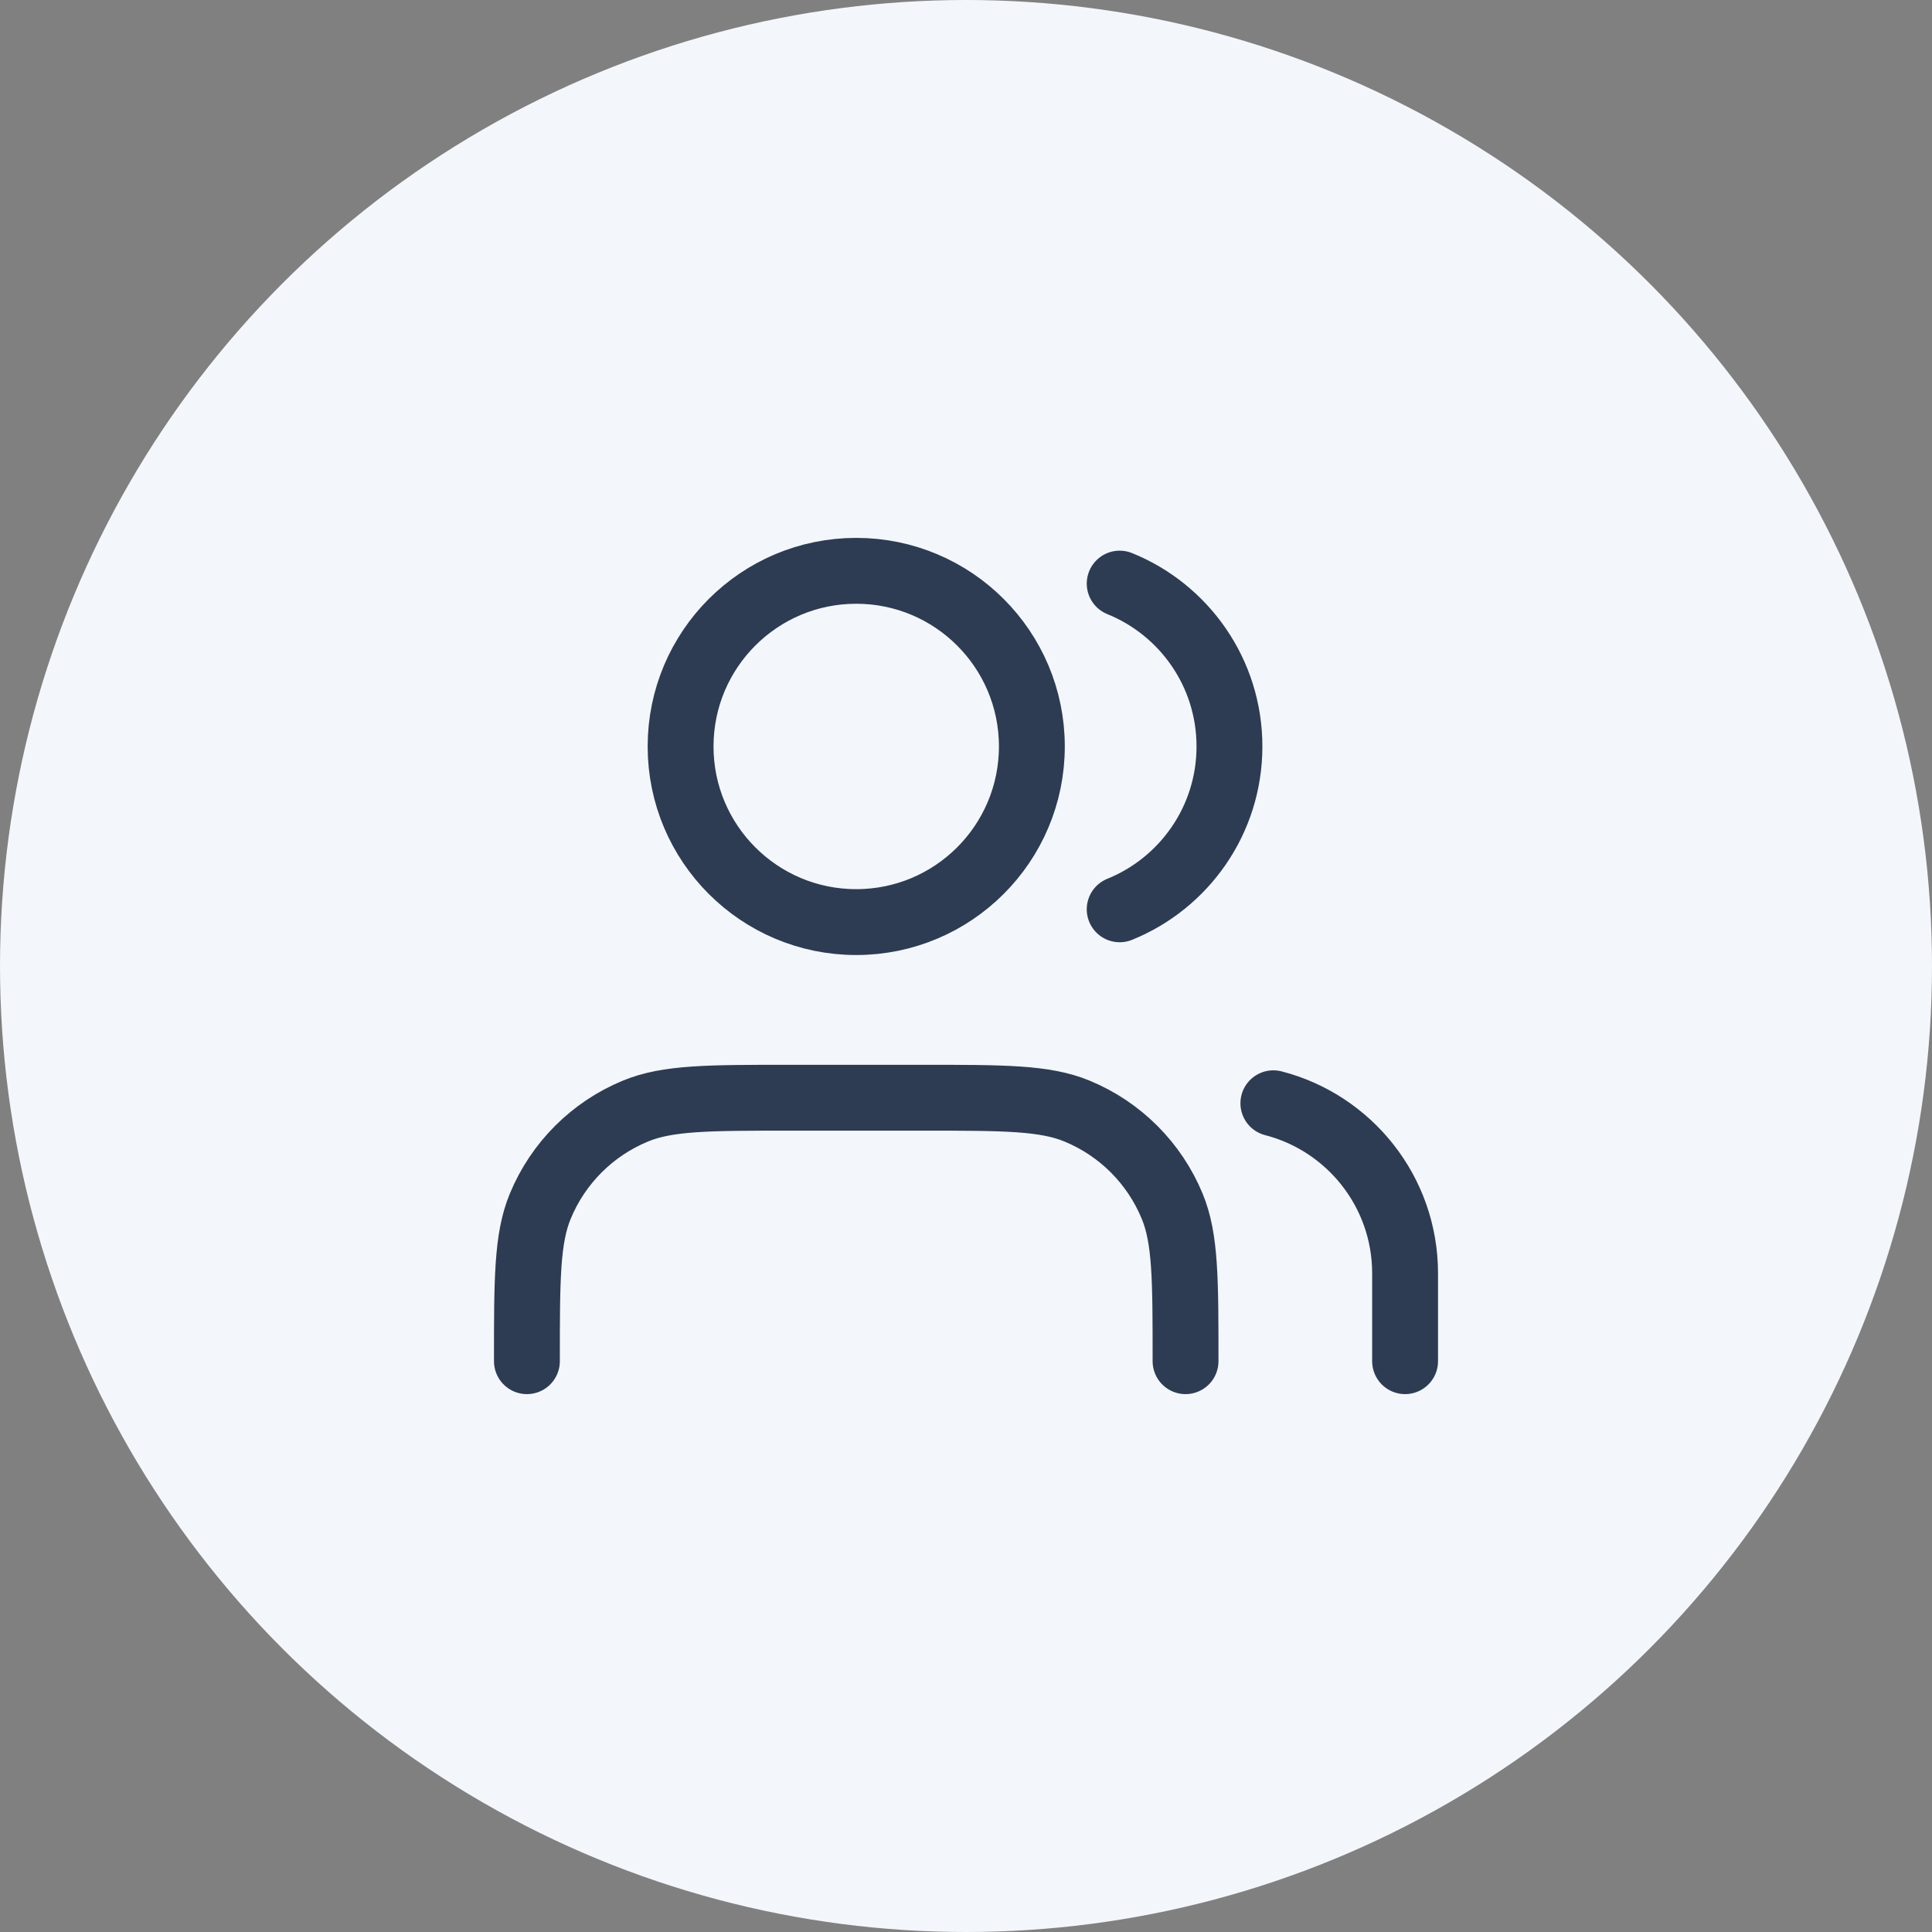 <svg width="44" height="44" viewBox="0 0 44 44" fill="none" xmlns="http://www.w3.org/2000/svg">
    <rect x="0" y="0" width="44" height="44" fill="#808080" stroke="none"/>
    <circle cx="22" cy="22" r="22" fill="#F3F6FB"/>
    <path d="M32 31V29C32 27.136 30.725 25.57 29 25.126M25.5 13.291C26.966 13.884 28 15.321 28 17C28 18.679 26.966 20.116 25.5 20.709M27 31C27 29.136 27 28.204 26.695 27.469C26.29 26.489 25.511 25.71 24.531 25.305C23.796 25 22.864 25 21 25H18C16.136 25 15.204 25 14.469 25.305C13.489 25.71 12.71 26.489 12.305 27.469C12 28.204 12 29.136 12 31M23.5 17C23.5 19.209 21.709 21 19.5 21C17.291 21 15.5 19.209 15.5 17C15.5 14.791 17.291 13 19.5 13C21.709 13 23.5 14.791 23.5 17Z" stroke="#2D3C52" stroke-width="1.5" stroke-linecap="round" stroke-linejoin="round"/>
</svg>
